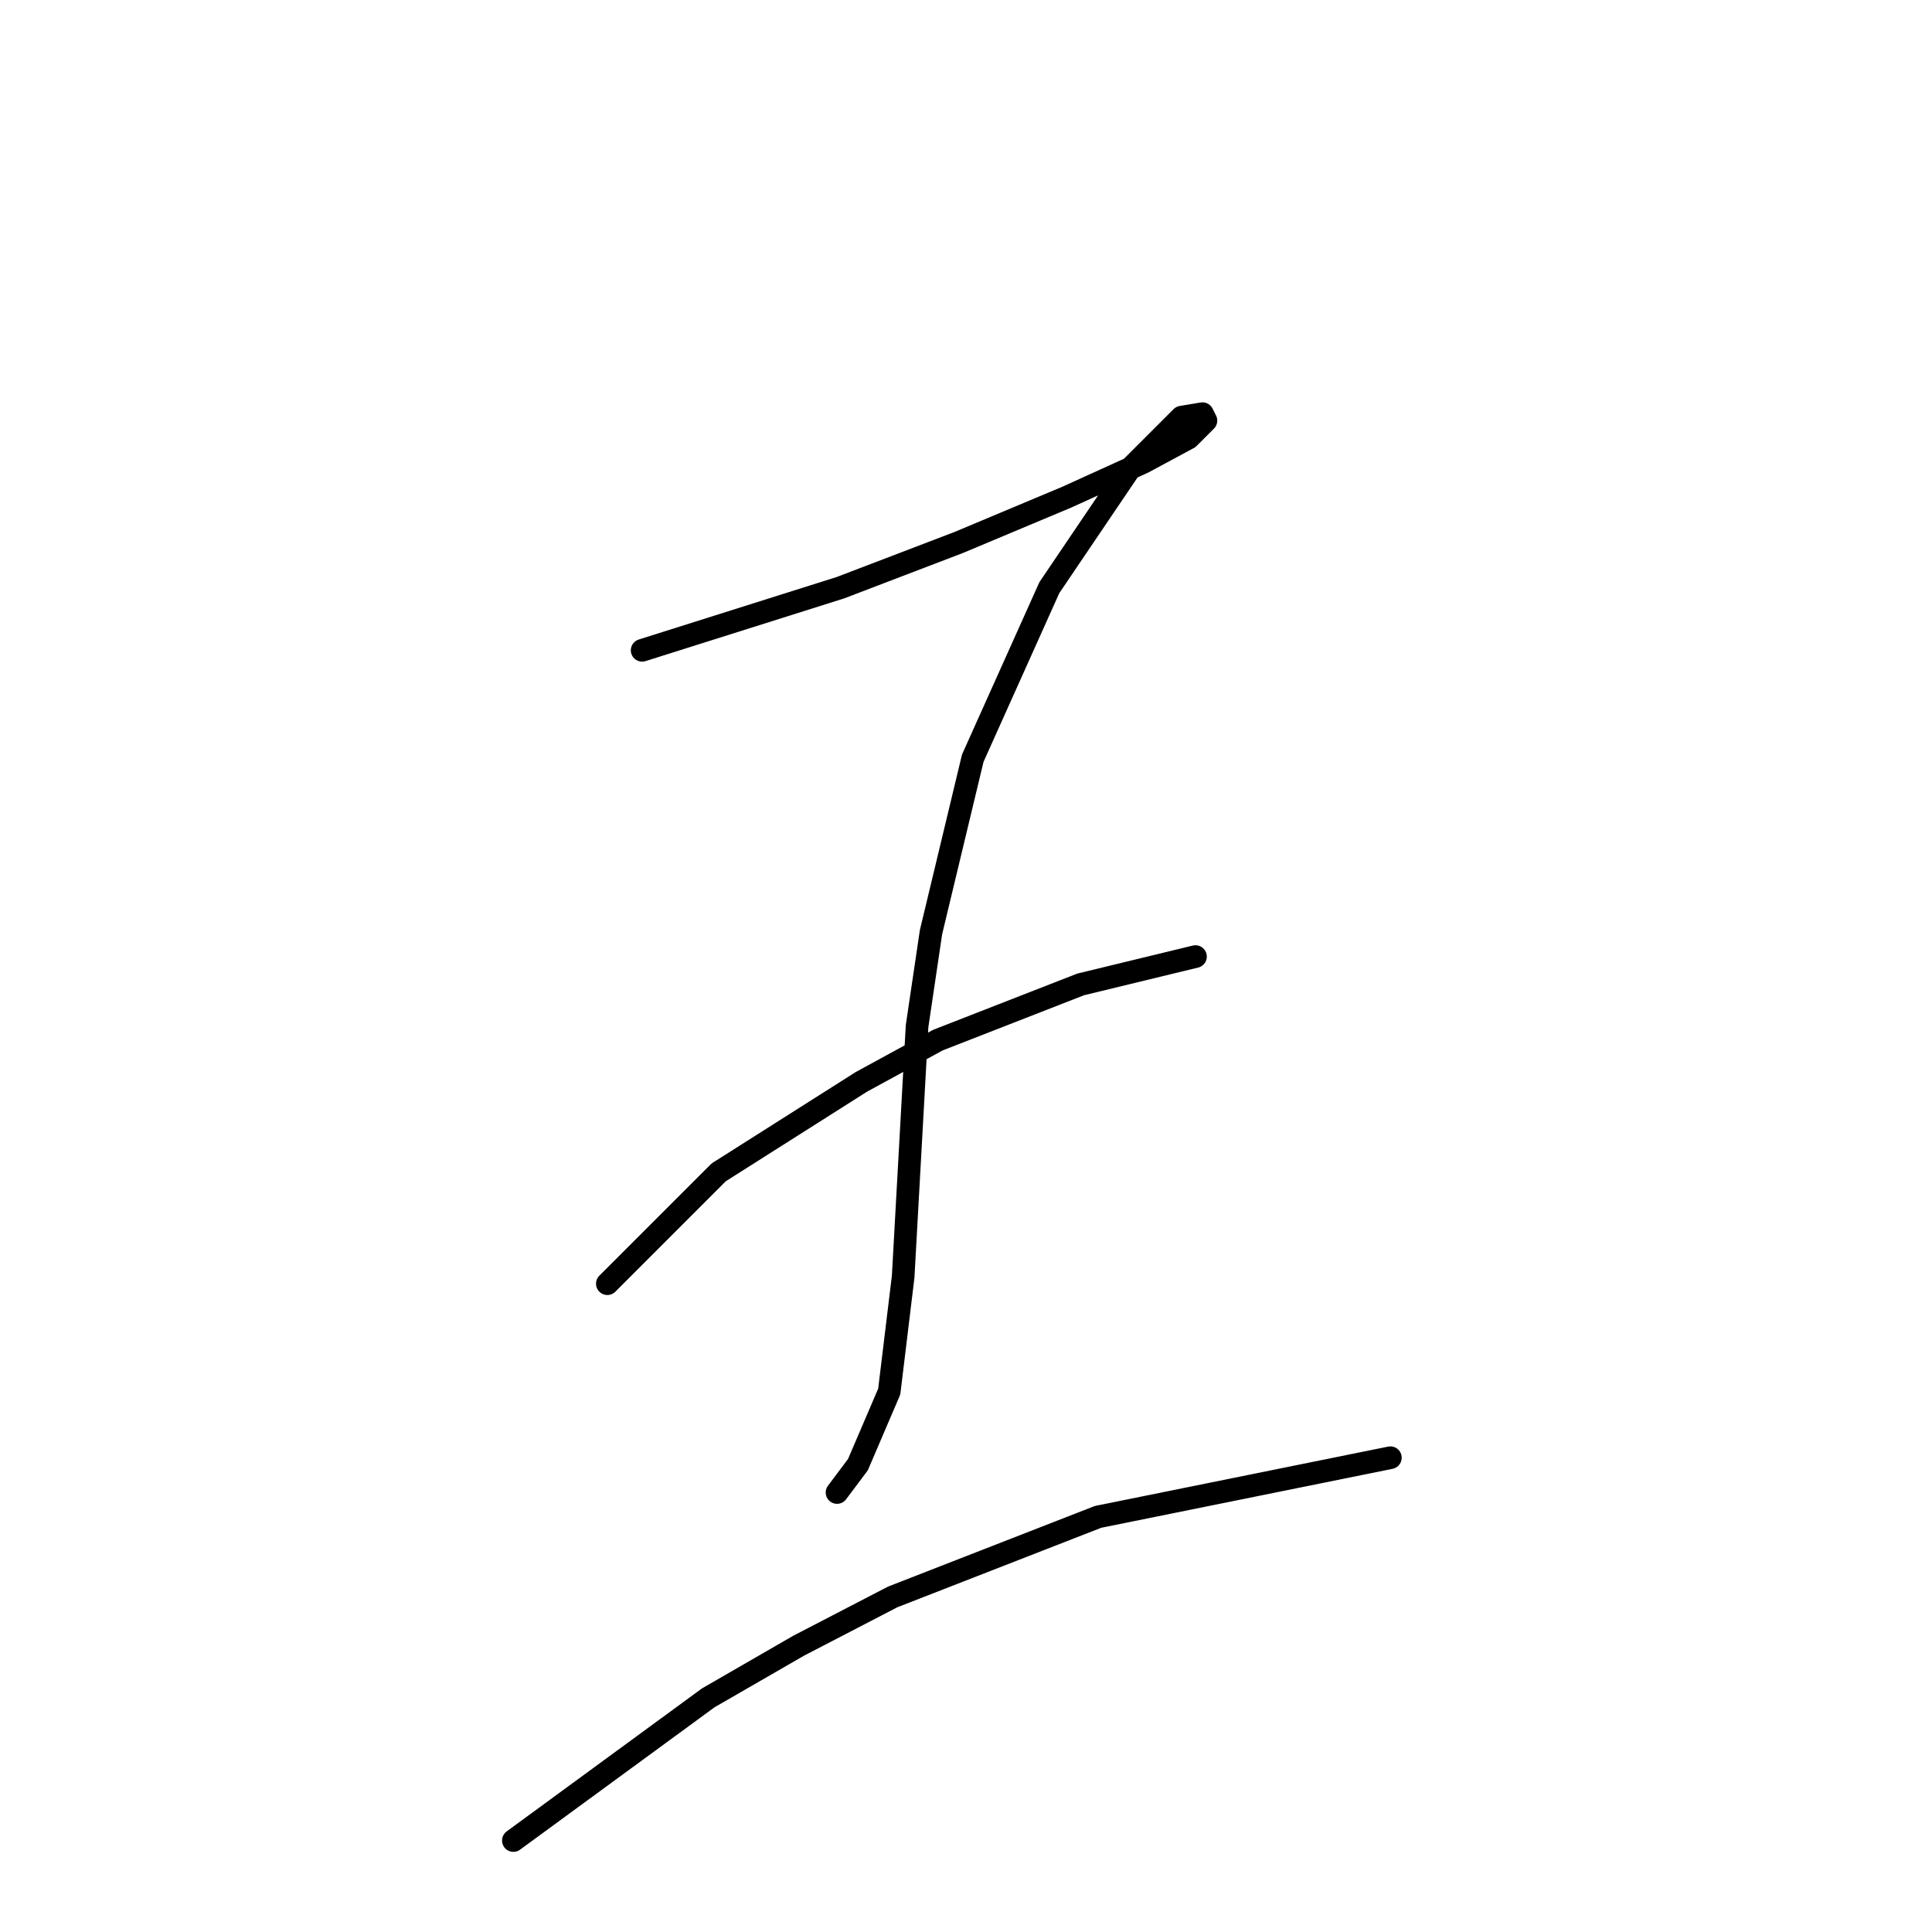 <?xml version="1.0" standalone="no"?>
    <svg width="256" height="256" xmlns="http://www.w3.org/2000/svg" version="1.1">
    <polyline stroke="black" stroke-width="3" stroke-linecap="round" fill="transparent" stroke-linejoin="round" points="85.087 86.17 111.372 77.87 127.051 71.875 141.346 65.88 151.491 61.269 157.486 58.041 159.792 55.735 159.331 54.813 156.564 55.274 149.647 62.191 139.041 77.87 128.896 100.466 123.362 123.523 121.517 135.973 119.673 169.175 117.828 184.393 113.678 194.077 110.911 197.766 110.911 197.766 " />
        <polyline stroke="black" stroke-width="3" stroke-linecap="round" fill="transparent" stroke-linejoin="round" points="80.476 170.097 95.232 155.341 114.139 143.351 124.284 137.818 143.191 130.44 158.408 126.75 158.408 126.75 " />
        <polyline stroke="black" stroke-width="3" stroke-linecap="round" fill="transparent" stroke-linejoin="round" points="68.025 243.88 93.849 224.973 105.839 218.056 118.289 211.6 145.497 200.994 184.232 193.154 184.232 193.154 " />
        </svg>